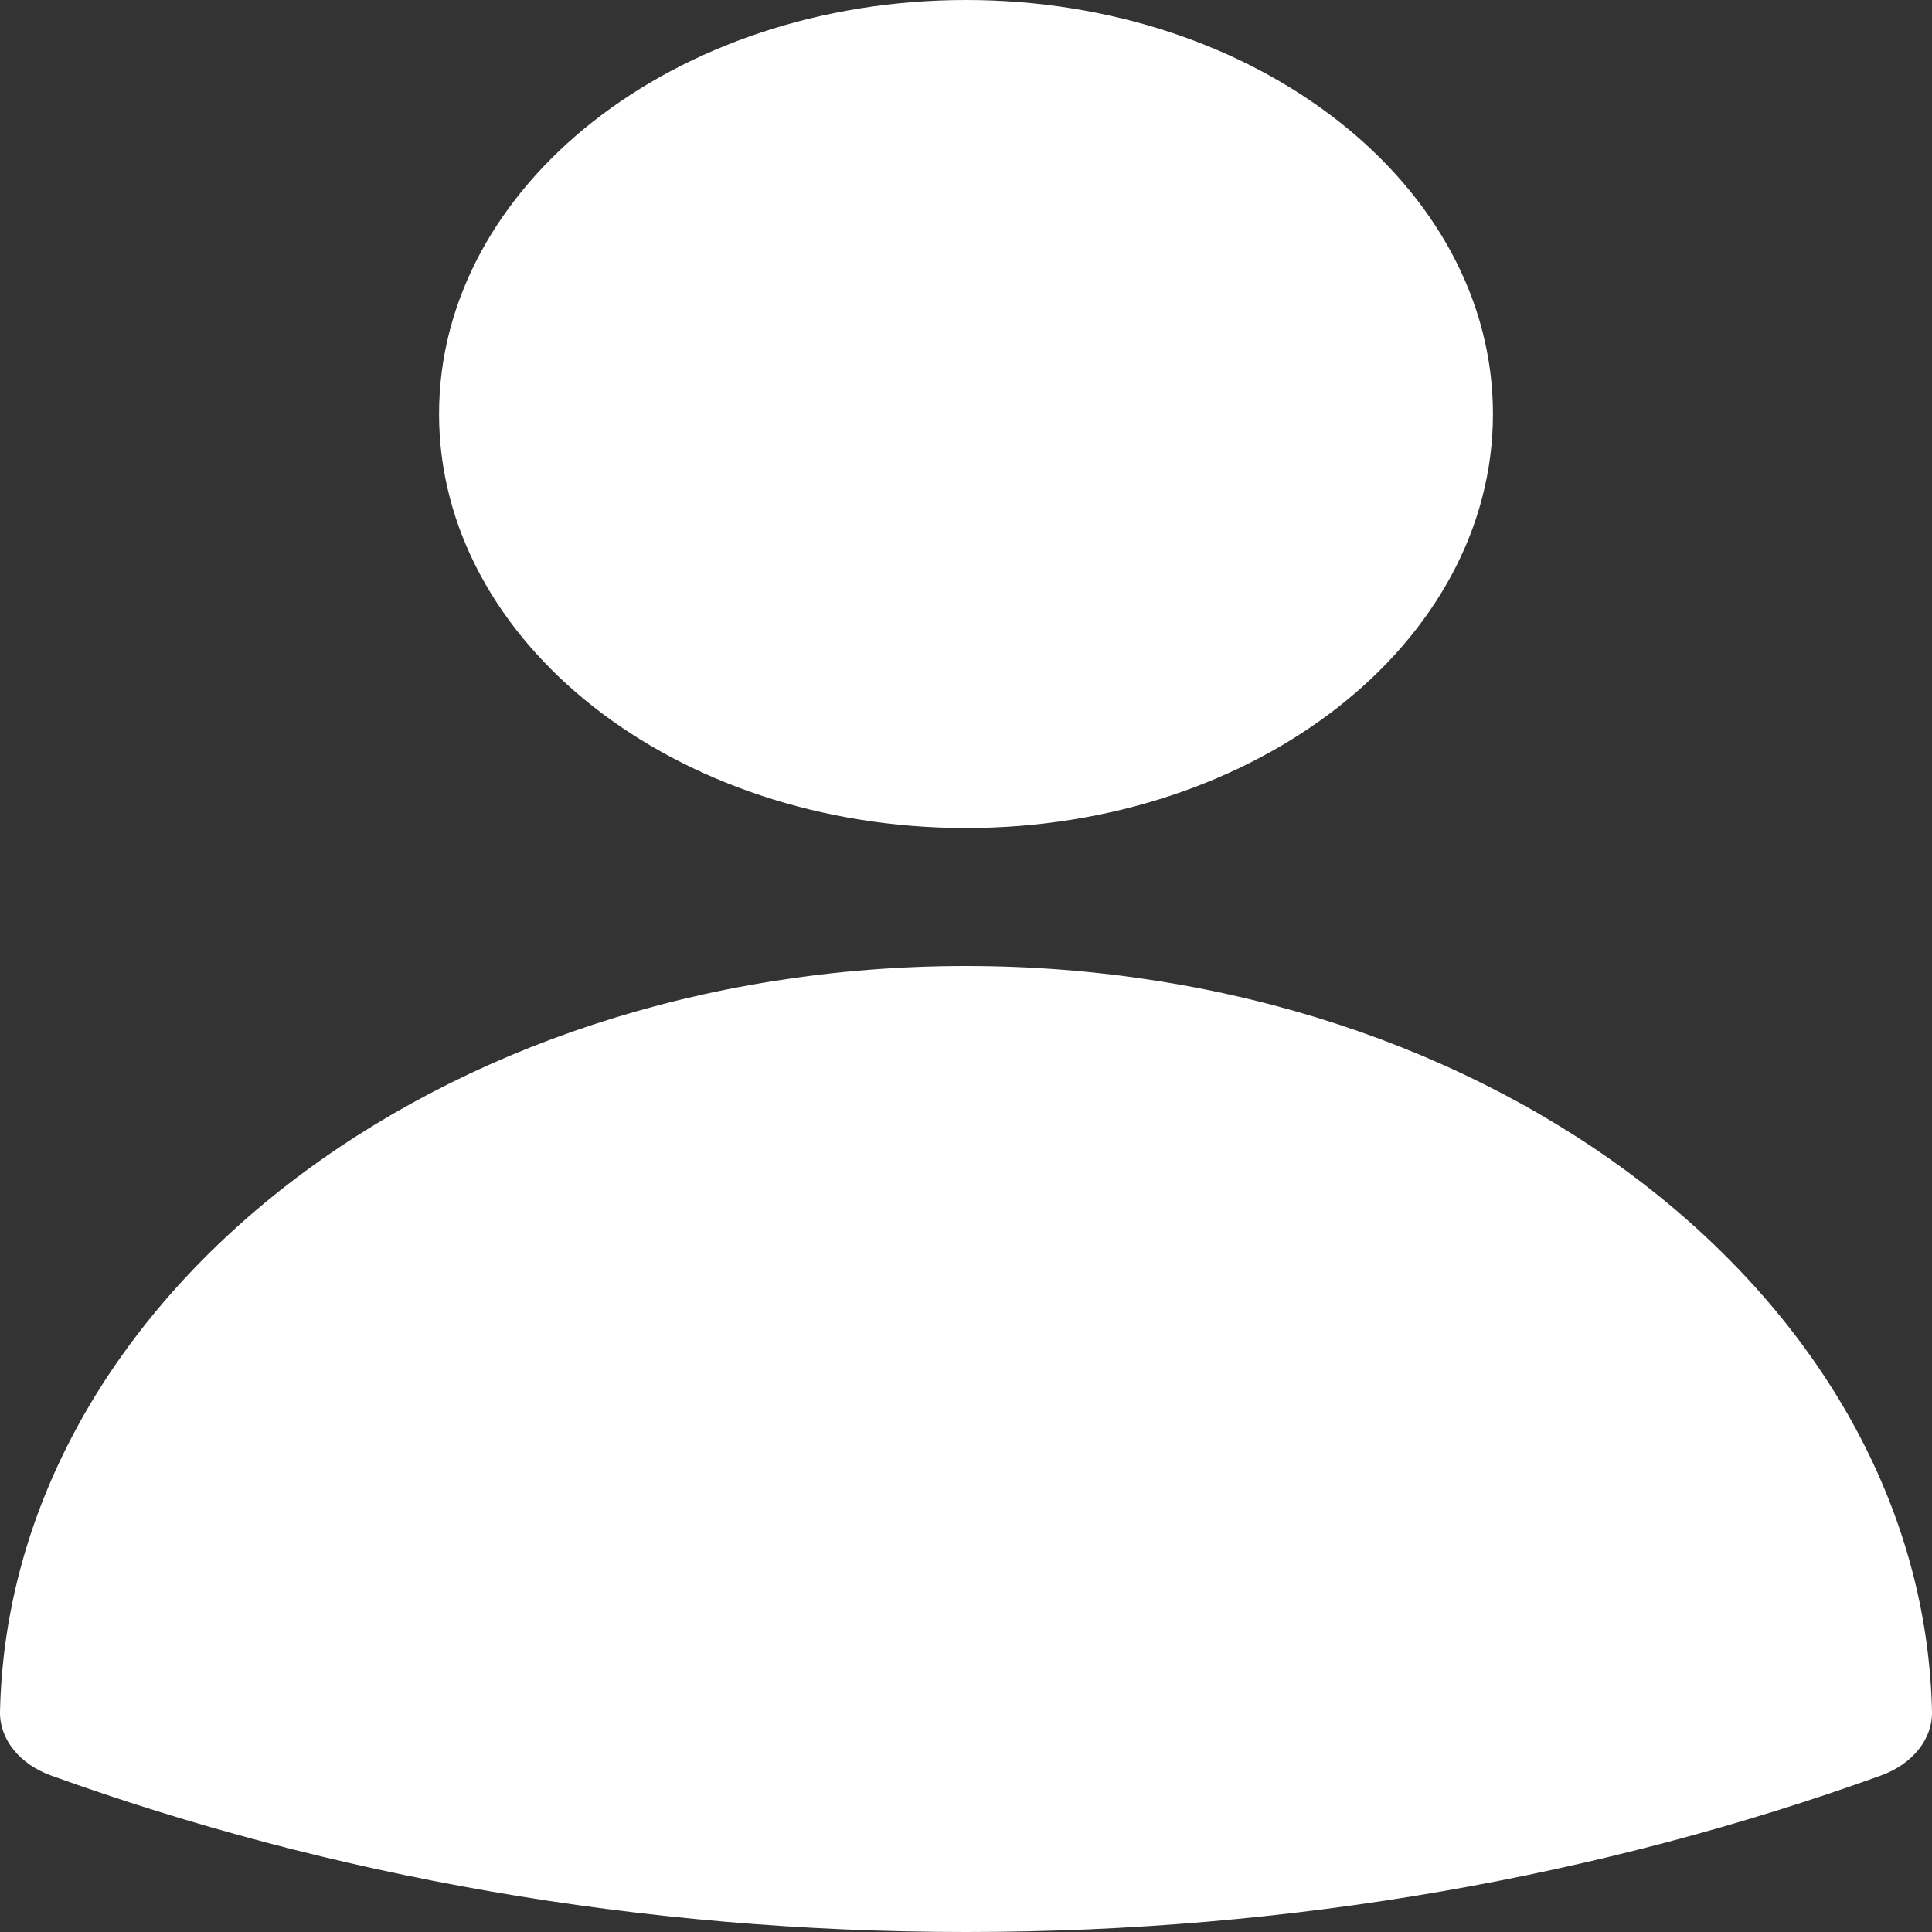 <svg width="24" height="24" viewBox="0 0 24 24" fill="none" xmlns="http://www.w3.org/2000/svg">
<rect x="0" y="0" width="24" height="24" fill="#333333" stroke="none"/>
<path fill-rule="evenodd" clip-rule="evenodd" d="M5.454 5.143C5.454 2.303 8.385 0 12 0C15.615 0 18.546 2.303 18.546 5.143C18.546 7.983 15.615 10.286 12 10.286C8.385 10.286 5.454 7.983 5.454 5.143Z" fill="white"/>
<path fill-rule="evenodd" clip-rule="evenodd" d="M0 21.263C0.113 16.132 5.442 12 12 12C18.558 12 23.888 16.132 24 21.264C24.007 21.604 23.758 21.915 23.364 22.057C19.903 23.305 16.054 24 12.001 24C7.947 24 4.097 23.305 0.636 22.057C0.242 21.915 -0.007 21.604 0 21.263Z" fill="white"/>
</svg>
